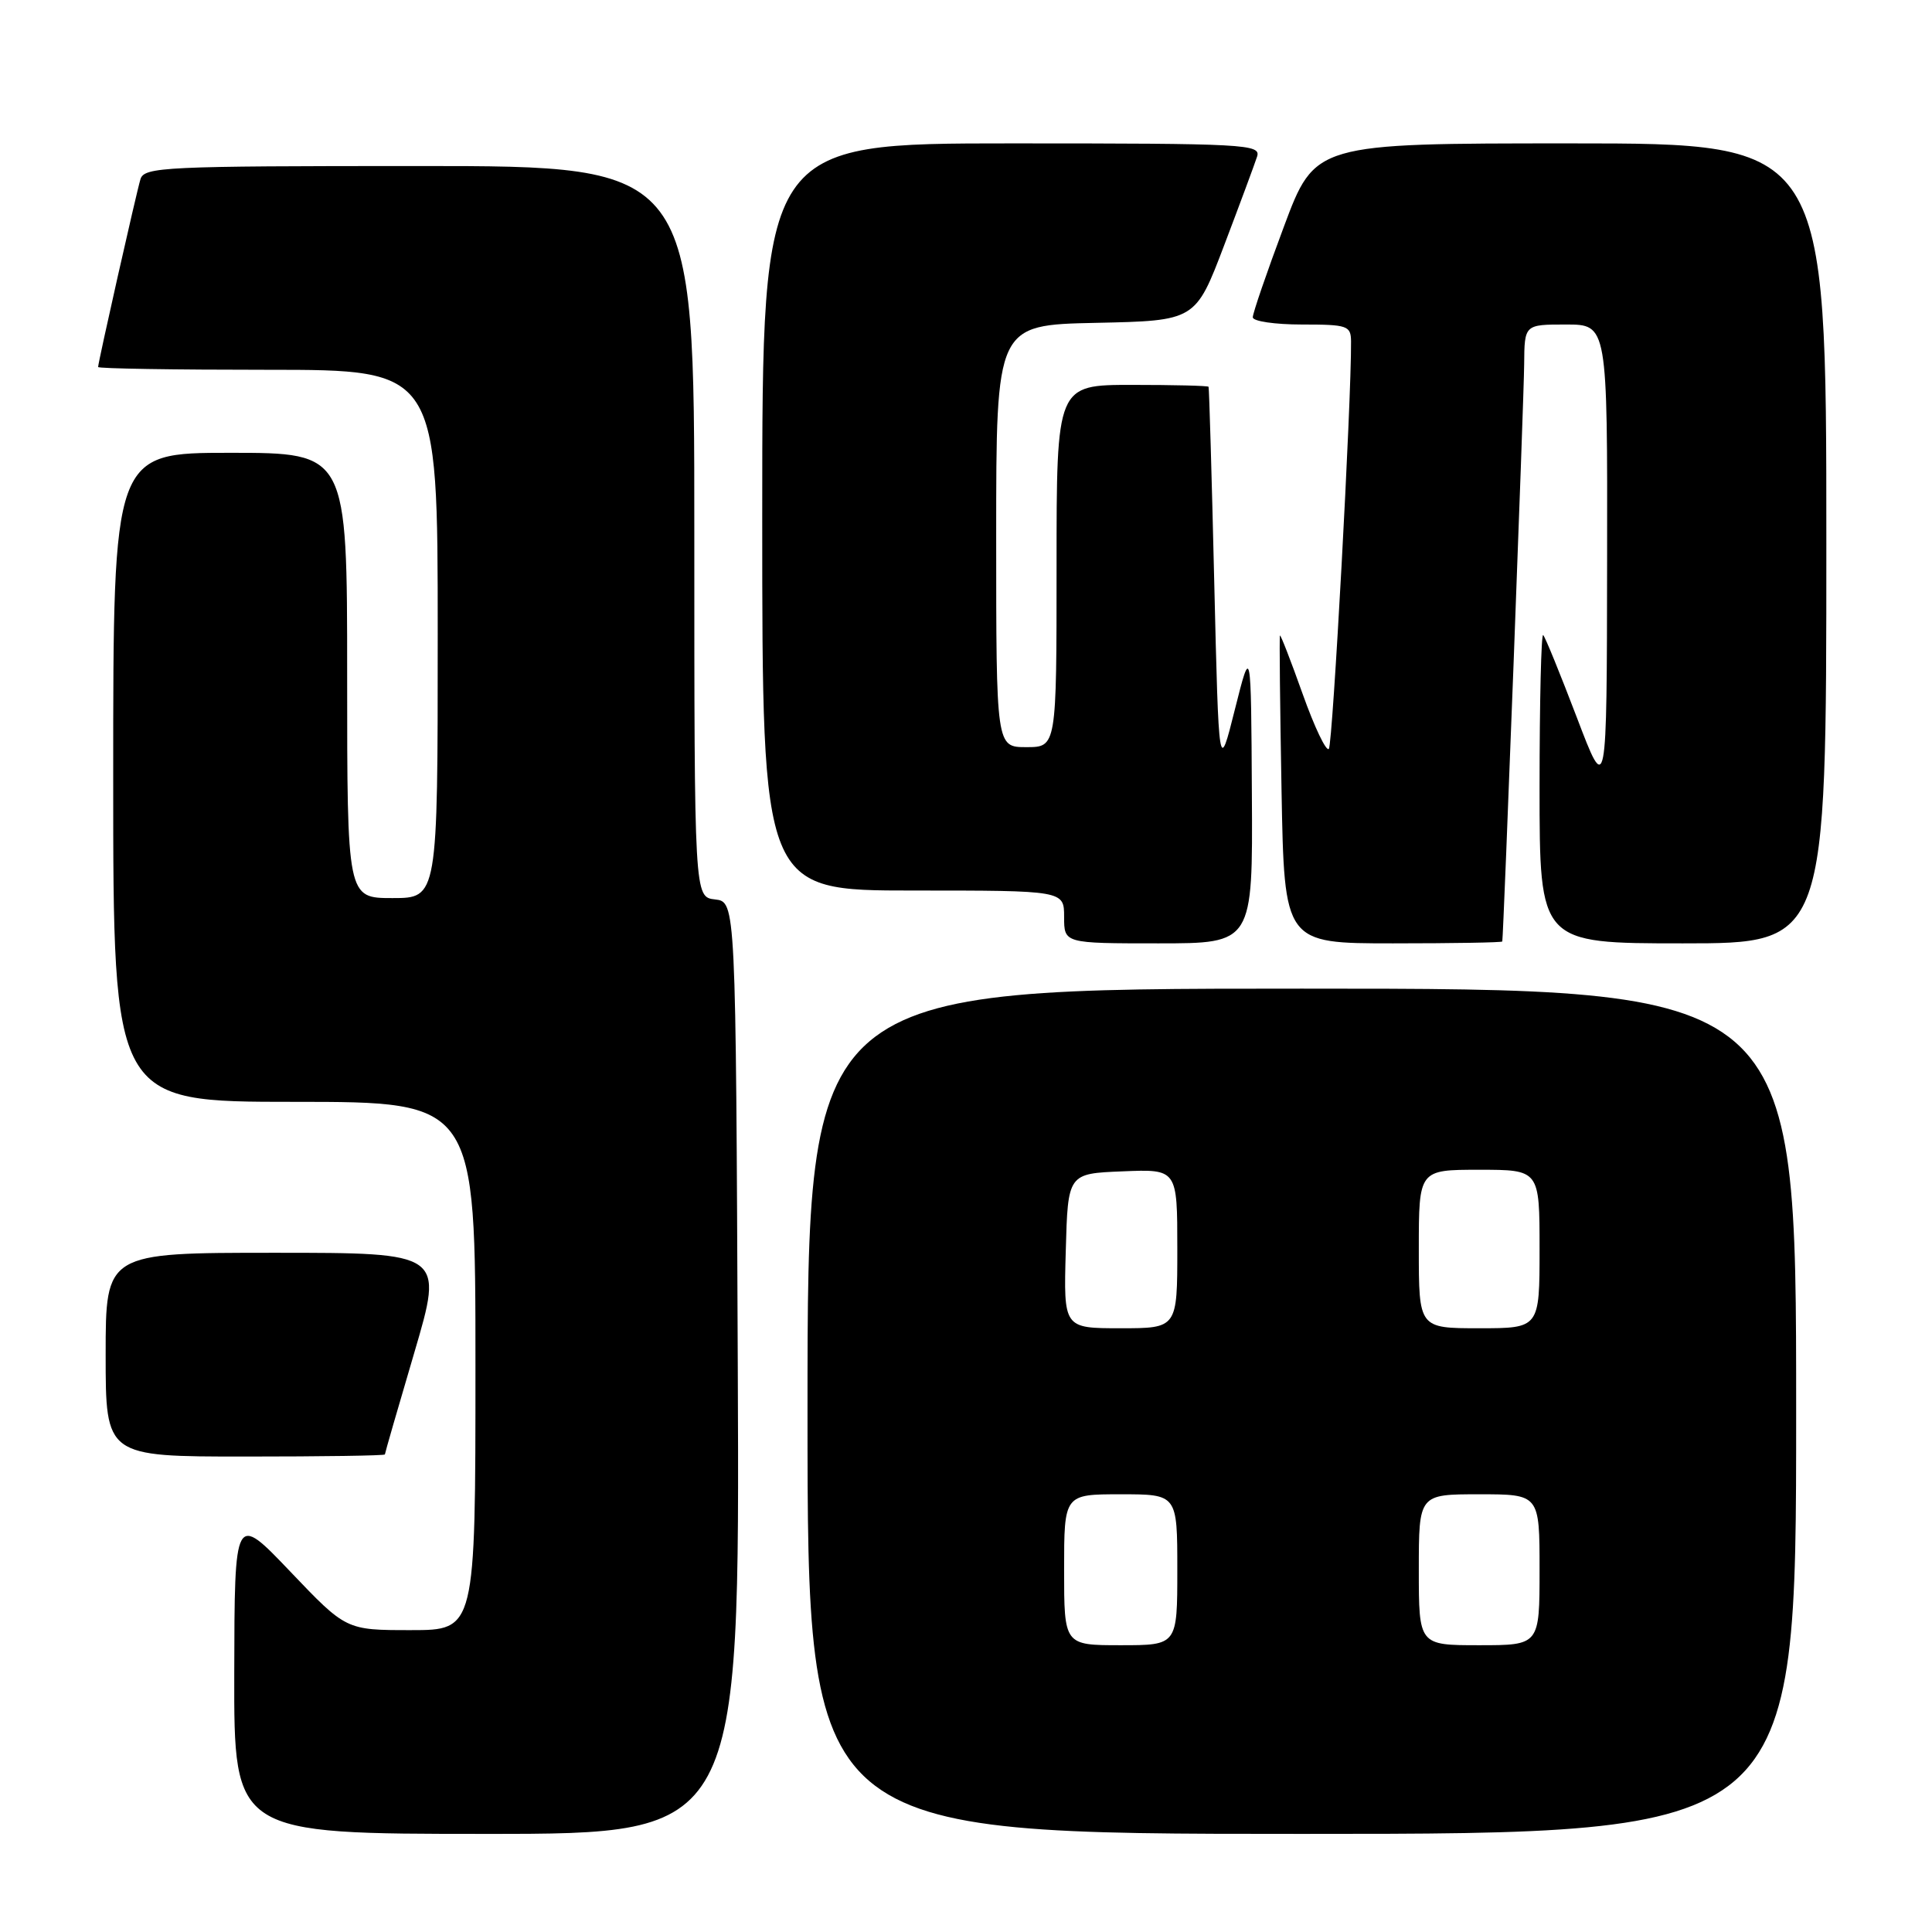 <?xml version="1.0" encoding="UTF-8" standalone="no"?>
<!DOCTYPE svg PUBLIC "-//W3C//DTD SVG 1.1//EN" "http://www.w3.org/Graphics/SVG/1.1/DTD/svg11.dtd" >
<svg xmlns="http://www.w3.org/2000/svg" xmlns:xlink="http://www.w3.org/1999/xlink" version="1.1" viewBox="0 0 256 256">
 <g >
 <path fill="currentColor"
d=" M 97.76 181.25 C 97.50 119.50 97.50 119.50 94.75 119.18 C 92.00 118.87 92.00 118.87 92.00 70.43 C 92.00 22.00 92.00 22.00 55.57 22.00 C 21.74 22.00 19.10 22.12 18.61 23.75 C 18.05 25.61 13.00 48.02 13.00 48.63 C 13.00 48.84 23.12 49.00 35.50 49.00 C 58.00 49.00 58.00 49.00 58.00 84.00 C 58.00 119.00 58.00 119.00 52.00 119.00 C 46.00 119.00 46.00 119.00 46.00 89.50 C 46.00 60.00 46.00 60.00 30.50 60.00 C 15.00 60.00 15.00 60.00 15.00 103.00 C 15.00 146.00 15.00 146.00 39.00 146.00 C 63.00 146.00 63.00 146.00 63.00 181.00 C 63.00 216.00 63.00 216.00 54.43 216.00 C 45.86 216.00 45.86 216.00 38.47 208.25 C 31.08 200.50 31.08 200.50 31.04 221.75 C 31.00 243.00 31.00 243.00 64.51 243.00 C 98.02 243.00 98.02 243.00 97.76 181.25 Z  M 238.00 187.00 C 238.00 131.00 238.00 131.00 172.50 131.00 C 107.00 131.00 107.00 131.00 107.00 187.00 C 107.00 243.00 107.00 243.00 172.50 243.00 C 238.00 243.00 238.00 243.00 238.00 187.00 Z  M 51.00 192.72 C 51.00 192.57 52.75 186.50 54.90 179.22 C 58.79 166.00 58.79 166.00 36.40 166.00 C 14.00 166.00 14.00 166.00 14.00 179.50 C 14.00 193.00 14.00 193.00 32.50 193.00 C 42.67 193.00 51.00 192.88 51.00 192.72 Z  M 165.88 105.25 C 165.77 85.50 165.77 85.50 163.63 94.00 C 161.50 102.50 161.50 102.50 160.89 77.00 C 160.56 62.98 160.22 51.39 160.14 51.25 C 160.06 51.11 155.50 51.00 150.00 51.00 C 140.00 51.00 140.00 51.00 140.00 75.00 C 140.00 99.00 140.00 99.00 136.00 99.00 C 132.00 99.00 132.00 99.00 132.00 71.03 C 132.00 43.06 132.00 43.06 145.20 42.78 C 158.41 42.50 158.41 42.50 162.21 32.50 C 164.30 27.00 166.26 21.71 166.57 20.75 C 167.10 19.11 165.11 19.00 134.07 19.00 C 101.00 19.00 101.00 19.00 101.00 68.50 C 101.00 118.00 101.00 118.00 121.00 118.00 C 141.00 118.00 141.00 118.00 141.00 121.50 C 141.00 125.00 141.00 125.00 153.50 125.00 C 166.00 125.00 166.00 125.00 165.88 105.25 Z  M 199.06 124.75 C 199.22 124.03 201.93 52.70 201.96 48.25 C 202.00 43.00 202.00 43.00 207.50 43.00 C 213.00 43.00 213.00 43.00 212.95 74.25 C 212.91 105.50 212.91 105.50 208.94 95.07 C 206.75 89.33 204.75 84.41 204.48 84.15 C 204.22 83.88 204.00 92.97 204.00 104.33 C 204.00 125.00 204.00 125.00 223.00 125.00 C 242.00 125.00 242.00 125.00 242.00 72.00 C 242.00 19.00 242.00 19.00 208.12 19.00 C 174.24 19.00 174.24 19.00 170.12 30.04 C 167.85 36.10 166.00 41.50 166.00 42.04 C 166.00 42.57 168.93 43.00 172.50 43.00 C 178.57 43.00 179.00 43.15 179.02 45.25 C 179.08 53.06 176.59 98.63 176.08 99.23 C 175.73 99.62 174.17 96.34 172.60 91.93 C 171.03 87.52 169.68 84.05 169.60 84.21 C 169.51 84.37 169.61 93.61 169.81 104.75 C 170.18 125.00 170.18 125.00 184.59 125.00 C 192.52 125.00 199.03 124.89 199.06 124.75 Z  M 141.00 208.00 C 141.00 198.00 141.00 198.00 148.50 198.00 C 156.00 198.00 156.00 198.00 156.00 208.00 C 156.00 218.00 156.00 218.00 148.50 218.00 C 141.00 218.00 141.00 218.00 141.00 208.00 Z  M 188.00 208.00 C 188.00 198.00 188.00 198.00 196.00 198.00 C 204.00 198.00 204.00 198.00 204.00 208.00 C 204.00 218.00 204.00 218.00 196.00 218.00 C 188.00 218.00 188.00 218.00 188.00 208.00 Z  M 141.22 165.75 C 141.50 155.50 141.50 155.50 148.75 155.21 C 156.00 154.91 156.00 154.91 156.00 165.46 C 156.00 176.00 156.00 176.00 148.47 176.00 C 140.93 176.00 140.93 176.00 141.22 165.75 Z  M 188.00 165.50 C 188.00 155.00 188.00 155.00 196.00 155.00 C 204.00 155.00 204.00 155.00 204.00 165.50 C 204.00 176.00 204.00 176.00 196.00 176.00 C 188.00 176.00 188.00 176.00 188.00 165.50 Z "/>
</g>
</svg>